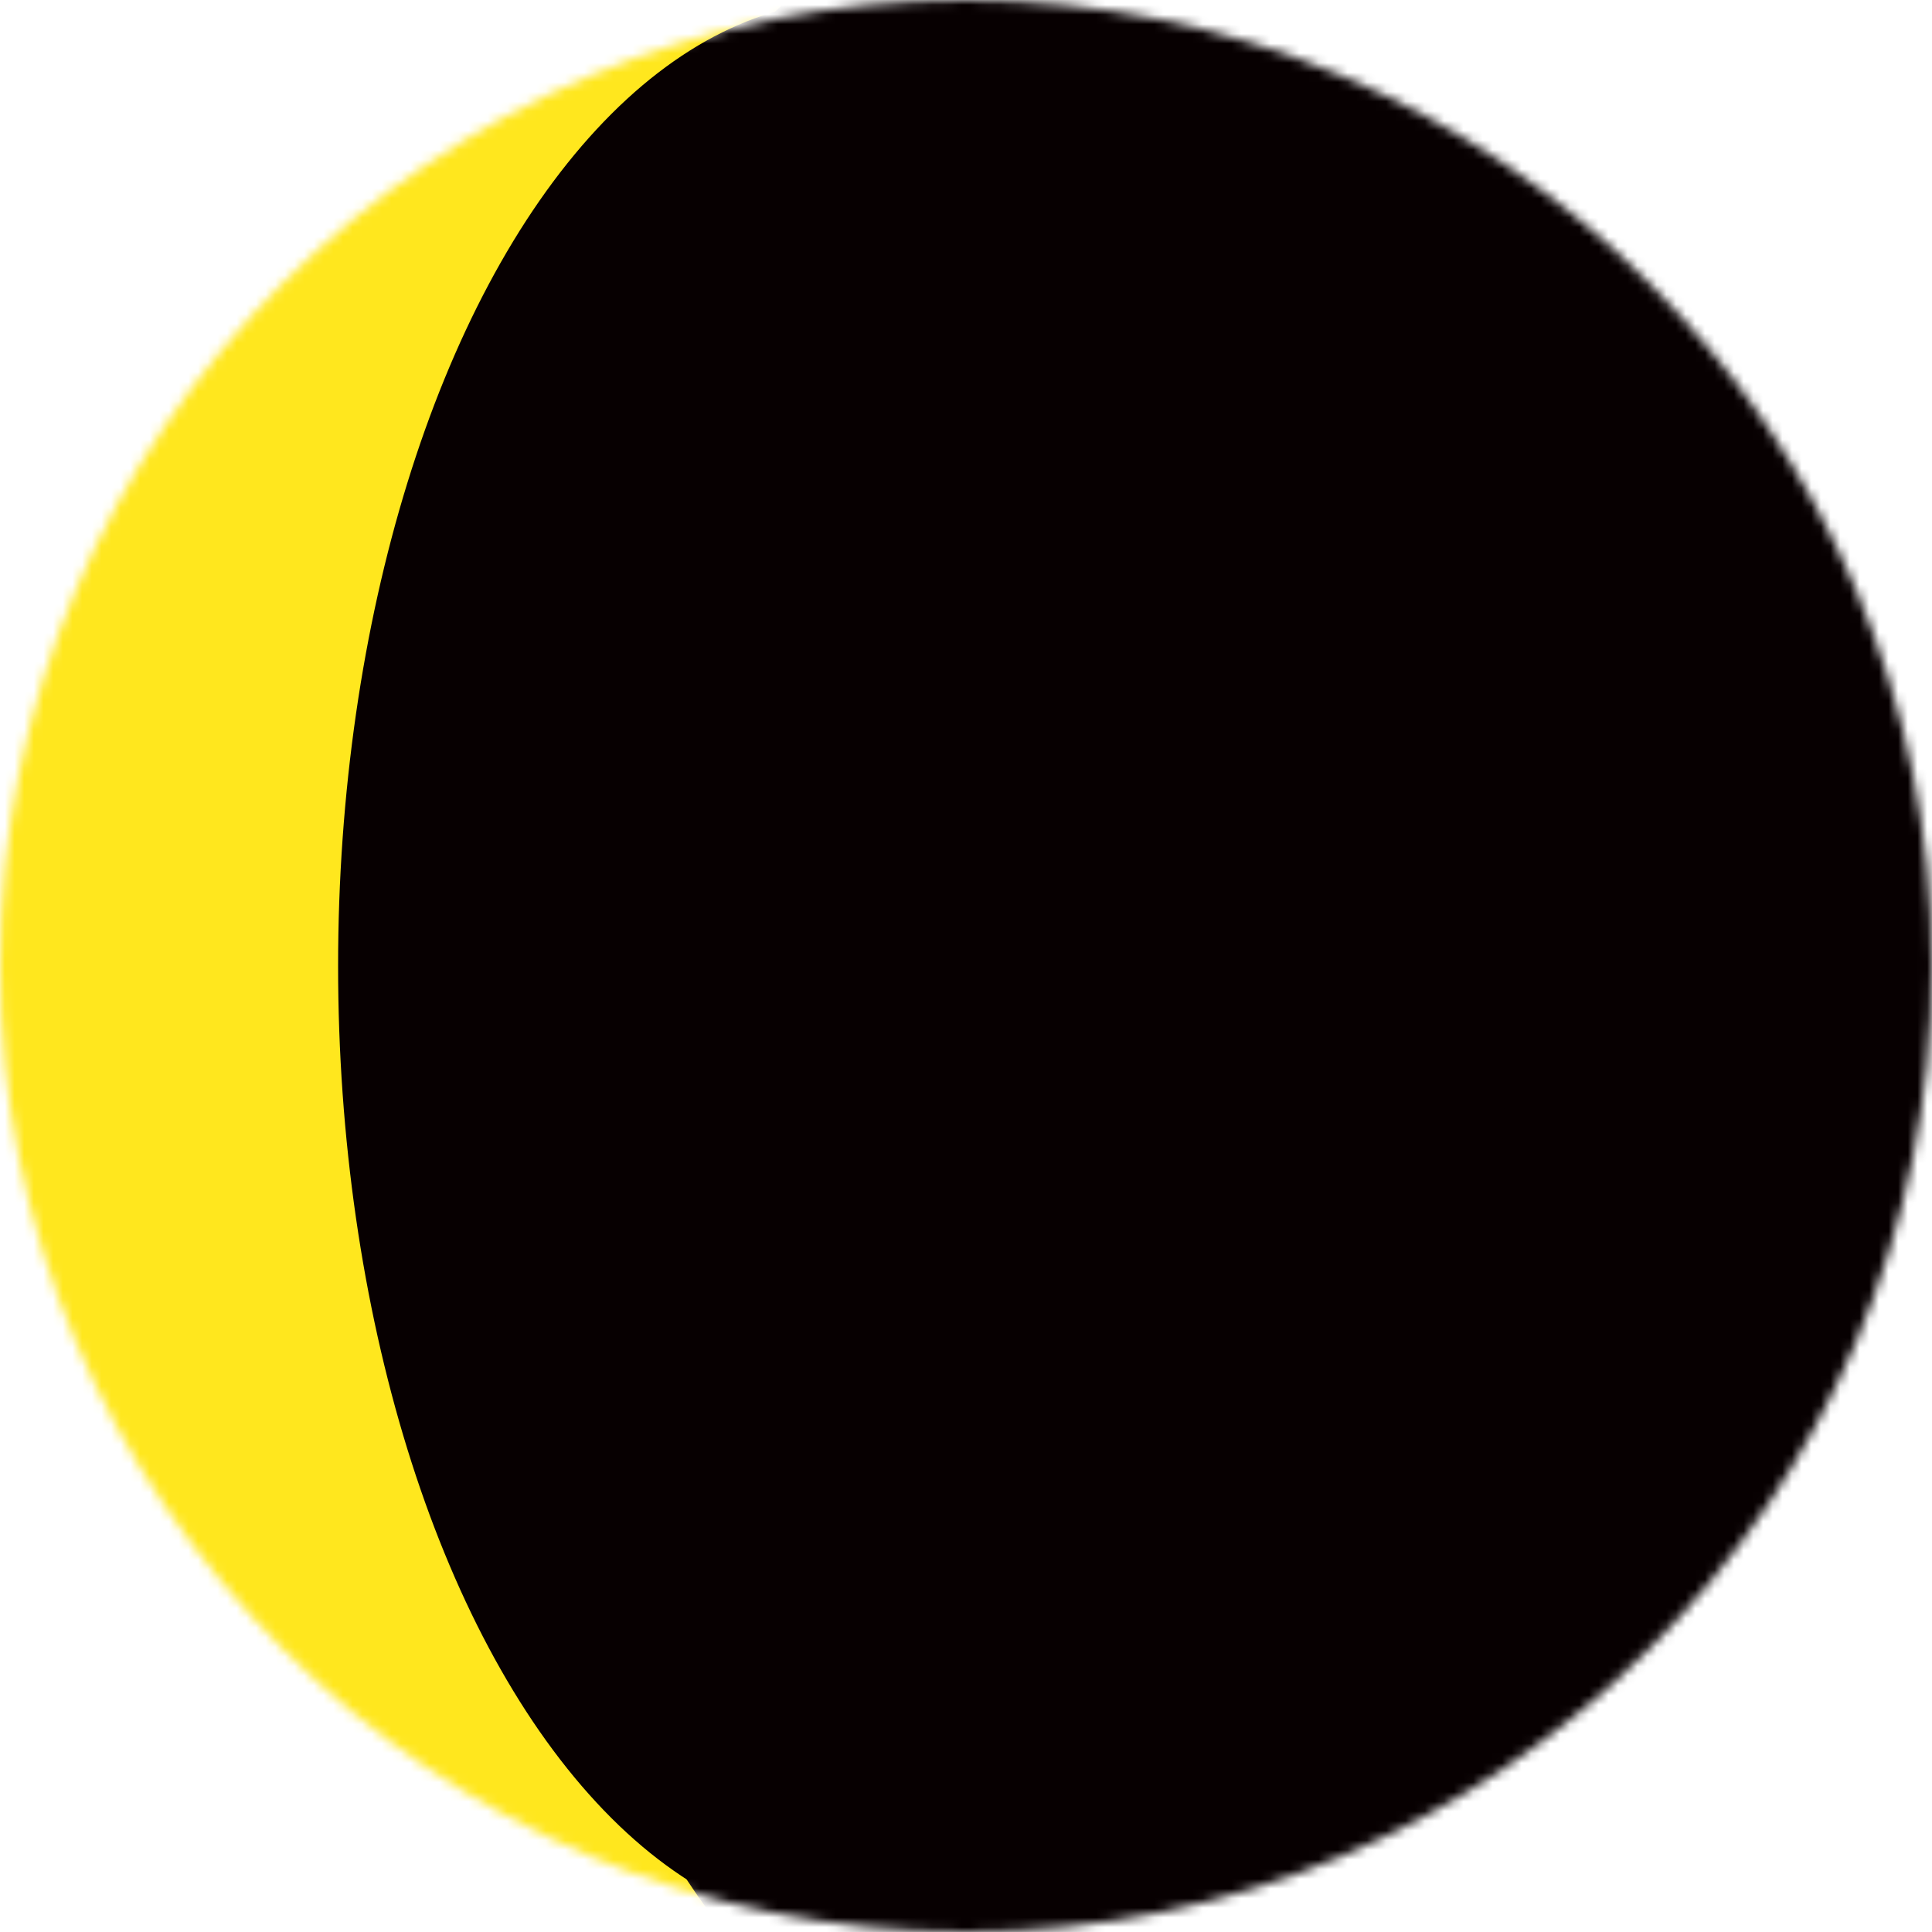 <svg width="200" height="200" viewBox="0 0 200 200" fill="none" xmlns="http://www.w3.org/2000/svg">
<mask id="mask0_155_656" style="mask-type:alpha" maskUnits="userSpaceOnUse" x="0" y="0" width="200" height="200">
<circle cx="100" cy="100" r="100" transform="matrix(1 8.74228e-08 8.74228e-08 -1 0 200)" fill="#FFE71E"/>
</mask>
<g mask="url(#mask0_155_656)">
<rect width="200" height="200" transform="matrix(1 8.74228e-08 8.74228e-08 -1 0 200)" fill="#FFE71E"/>
<rect width="115" height="200" transform="matrix(1 8.74228e-08 8.74228e-08 -1 85 200)" fill="#070001"/>
<g filter="url(#filter0_f_155_656)">
<ellipse cx="53.5" cy="100" rx="53.5" ry="100" transform="matrix(1 8.74228e-08 8.74228e-08 -1 35 200)" fill="#070001"/>
</g>
<g filter="url(#filter1_f_155_656)">
<ellipse cx="53.5" cy="112.5" rx="53.5" ry="112.5" transform="matrix(1 8.74228e-08 8.74228e-08 -1 49 216)" fill="#070001"/>
</g>
</g>
<defs>
<filter id="filter0_f_155_656" x="27" y="-8" width="123" height="216" filterUnits="userSpaceOnUse" color-interpolation-filters="sRGB">
<feFlood flood-opacity="0" result="BackgroundImageFix"/>
<feBlend mode="normal" in="SourceGraphic" in2="BackgroundImageFix" result="shape"/>
<feGaussianBlur stdDeviation="4" result="effect1_foregroundBlur_155_656"/>
</filter>
<filter id="filter1_f_155_656" x="41" y="-17" width="123" height="241" filterUnits="userSpaceOnUse" color-interpolation-filters="sRGB">
<feFlood flood-opacity="0" result="BackgroundImageFix"/>
<feBlend mode="normal" in="SourceGraphic" in2="BackgroundImageFix" result="shape"/>
<feGaussianBlur stdDeviation="4" result="effect1_foregroundBlur_155_656"/>
</filter>
</defs>
</svg>
